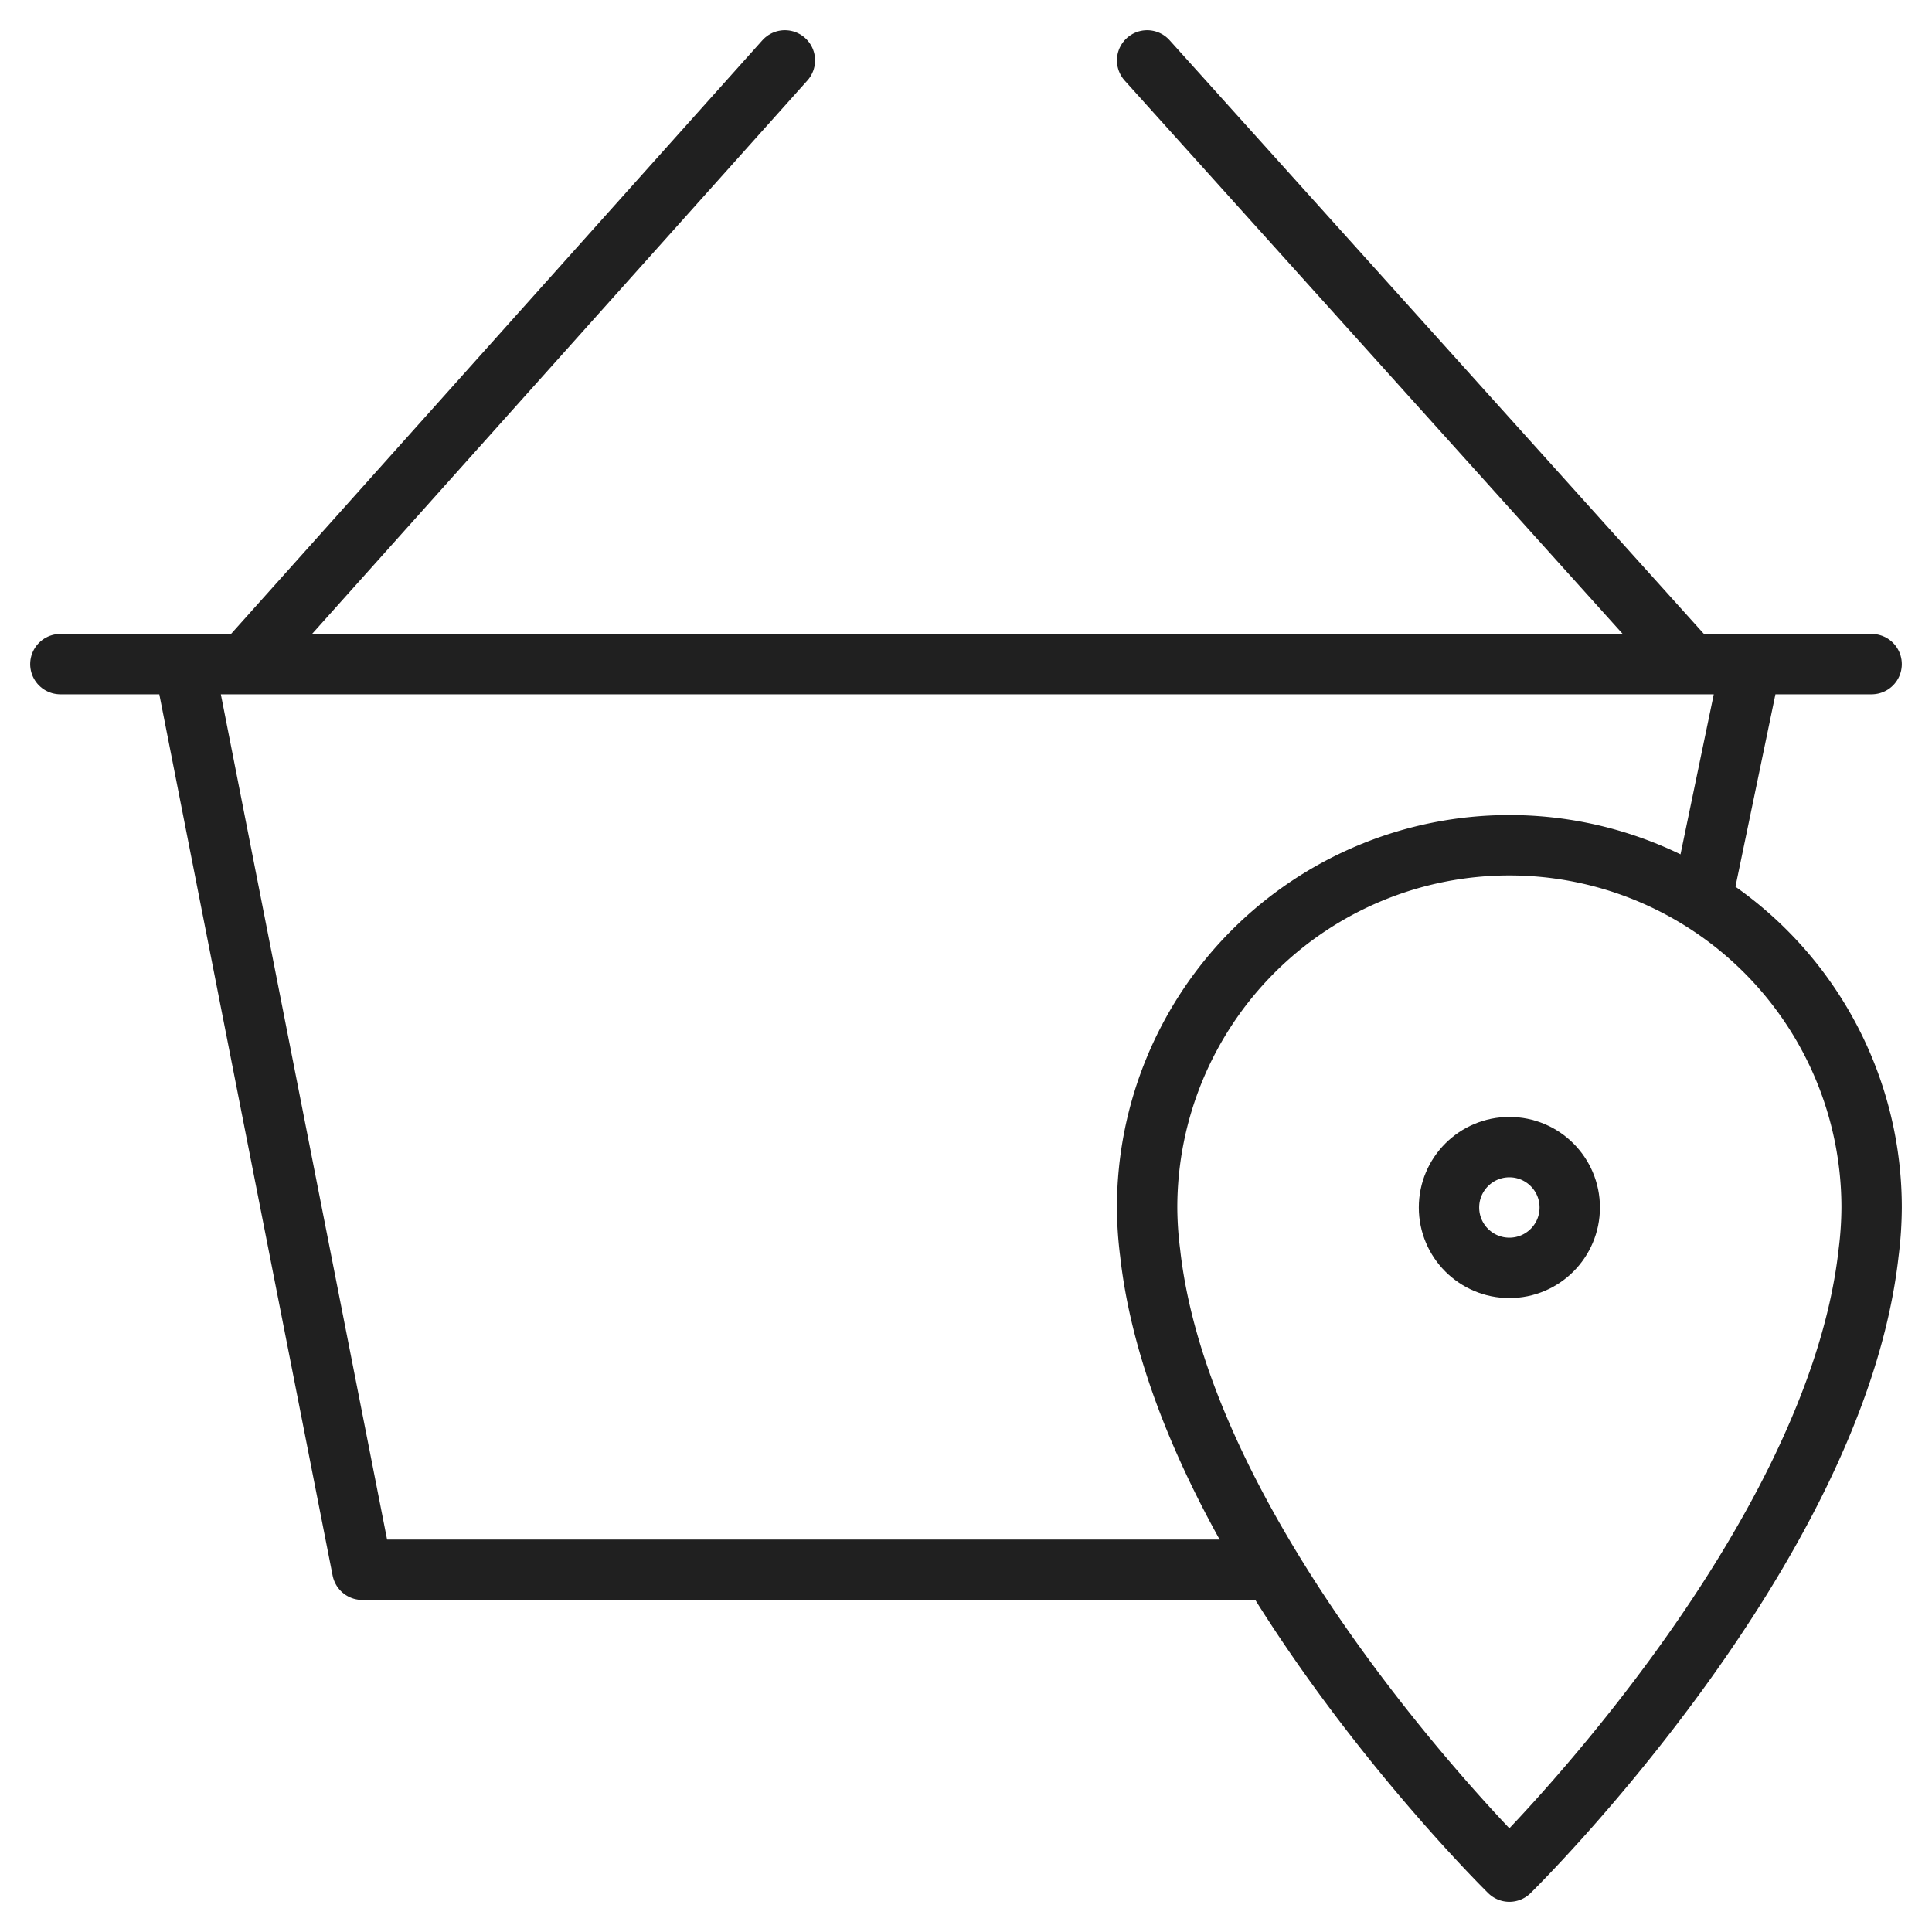 <svg xmlns="http://www.w3.org/2000/svg" viewBox="0 0 64 64" aria-labelledby="title" aria-describedby="desc"><path data-name="layer2" fill="none" stroke="#202020" stroke-miterlimit="10" stroke-width="2" d="M56.4 29.7L58 22M6.1 22L12 52h30.1M26 2L8.1 22M38 2l18 20M2 22h60" stroke-linejoin="round" stroke-linecap="round"/><path data-name="layer1" d="M61.9 41.5A12.2 12.2 0 0 0 62 40a12 12 0 1 0-24 0 12.2 12.2 0 0 0 .1 1.5C39.2 51.4 50 62 50 62s10.8-10.6 11.9-20.5z" fill="none" stroke="#202020" stroke-miterlimit="10" stroke-width="2" stroke-linejoin="round" stroke-linecap="round"/><circle data-name="layer1" cx="50" cy="40" r="2" fill="none" stroke="#202020" stroke-miterlimit="10" stroke-width="2" stroke-linejoin="round" stroke-linecap="round"/></svg>